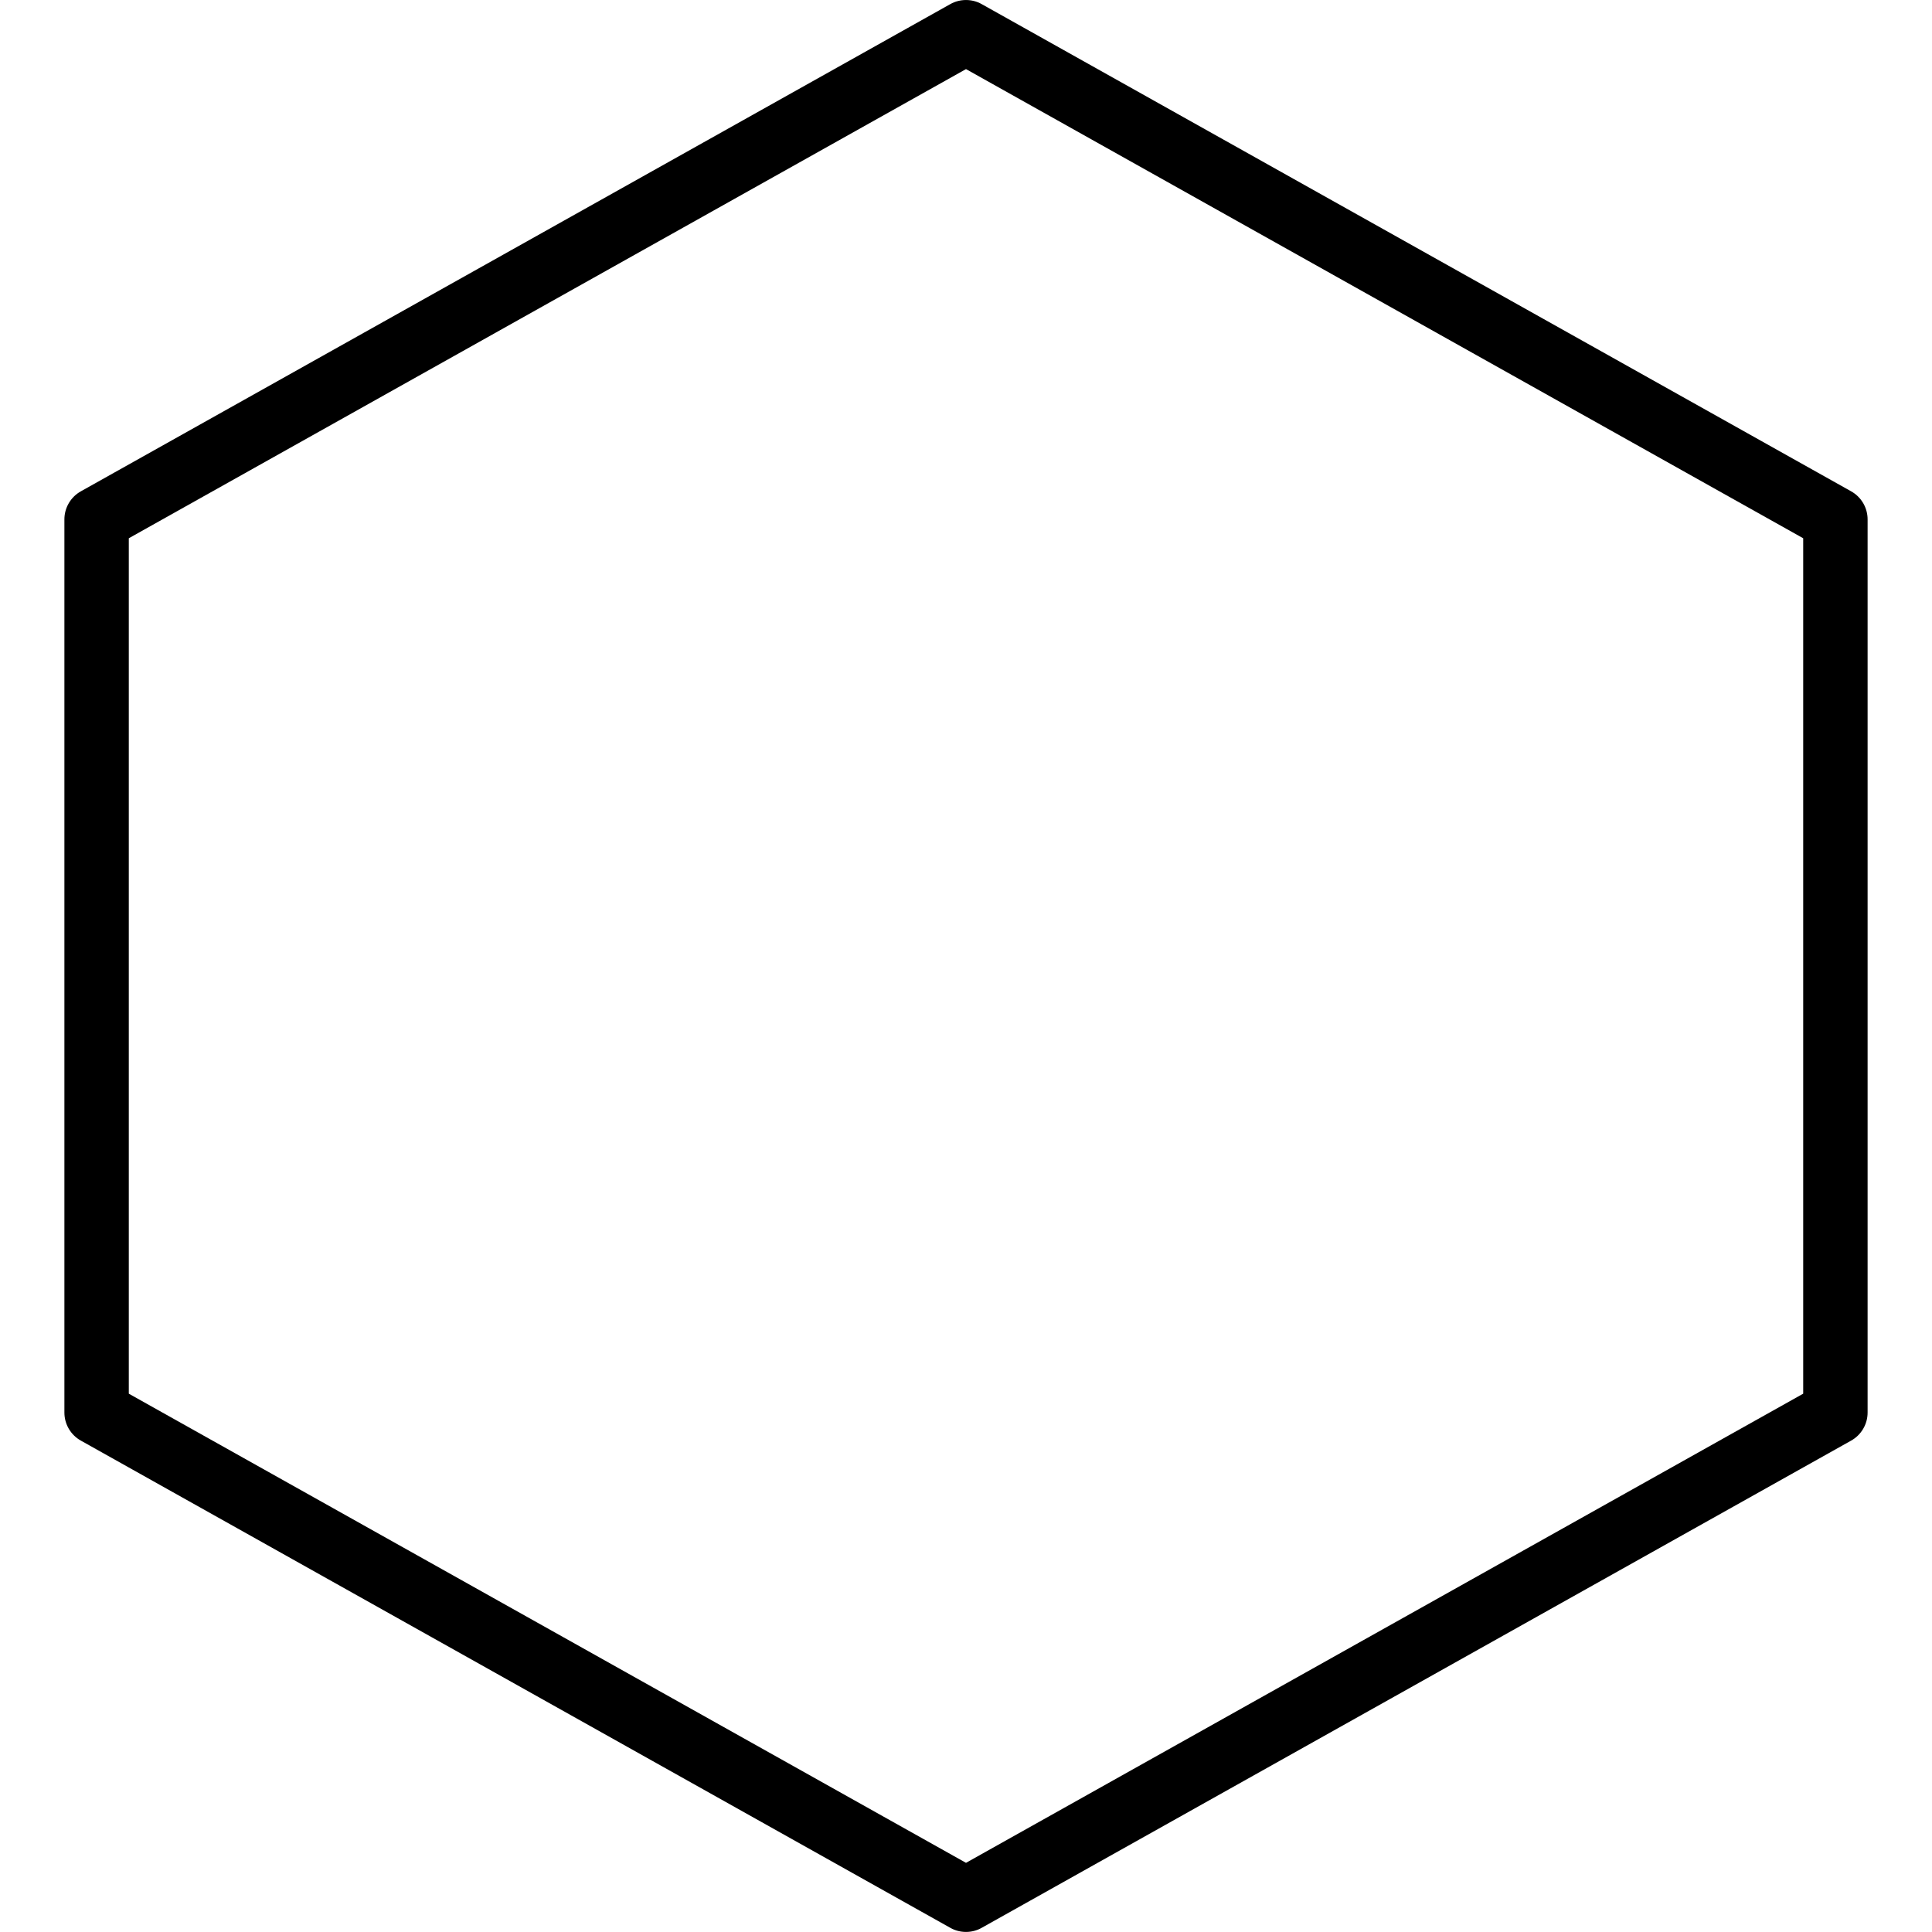 <?xml version="1.0" encoding="iso-8859-1"?>
<!-- Generator: Adobe Illustrator 19.0.0, SVG Export Plug-In . SVG Version: 6.00 Build 0)  -->
<svg version="1.1" id="Layer_1" xmlns="http://www.w3.org/2000/svg" xmlns:xlink="http://www.w3.org/1999/xlink" x="0px" y="0px"
	 viewBox="0 0 30 30" style="enable-background:new 0 0 30 30;" xml:space="preserve">
<g>
	<g>
		<path d="M28.744,7.629l-13.5-7.565c-0.15-0.085-0.338-0.085-0.488,0l-13.5,7.565C1.098,7.717,1,7.884,1,8.065v13.869
			c0,0.181,0.098,0.348,0.256,0.436l13.5,7.565c0.075,0.043,0.16,0.064,0.244,0.064c0.084,0,0.169-0.021,0.244-0.064l13.5-7.565
			C28.902,22.282,29,22.115,29,21.934V8.065C29,7.884,28.902,7.717,28.744,7.629z M28,21.641l-13,7.285L2,21.641V8.358l13-7.285
			l13,7.285V21.641z"/>
	</g>
</g>
</svg>

